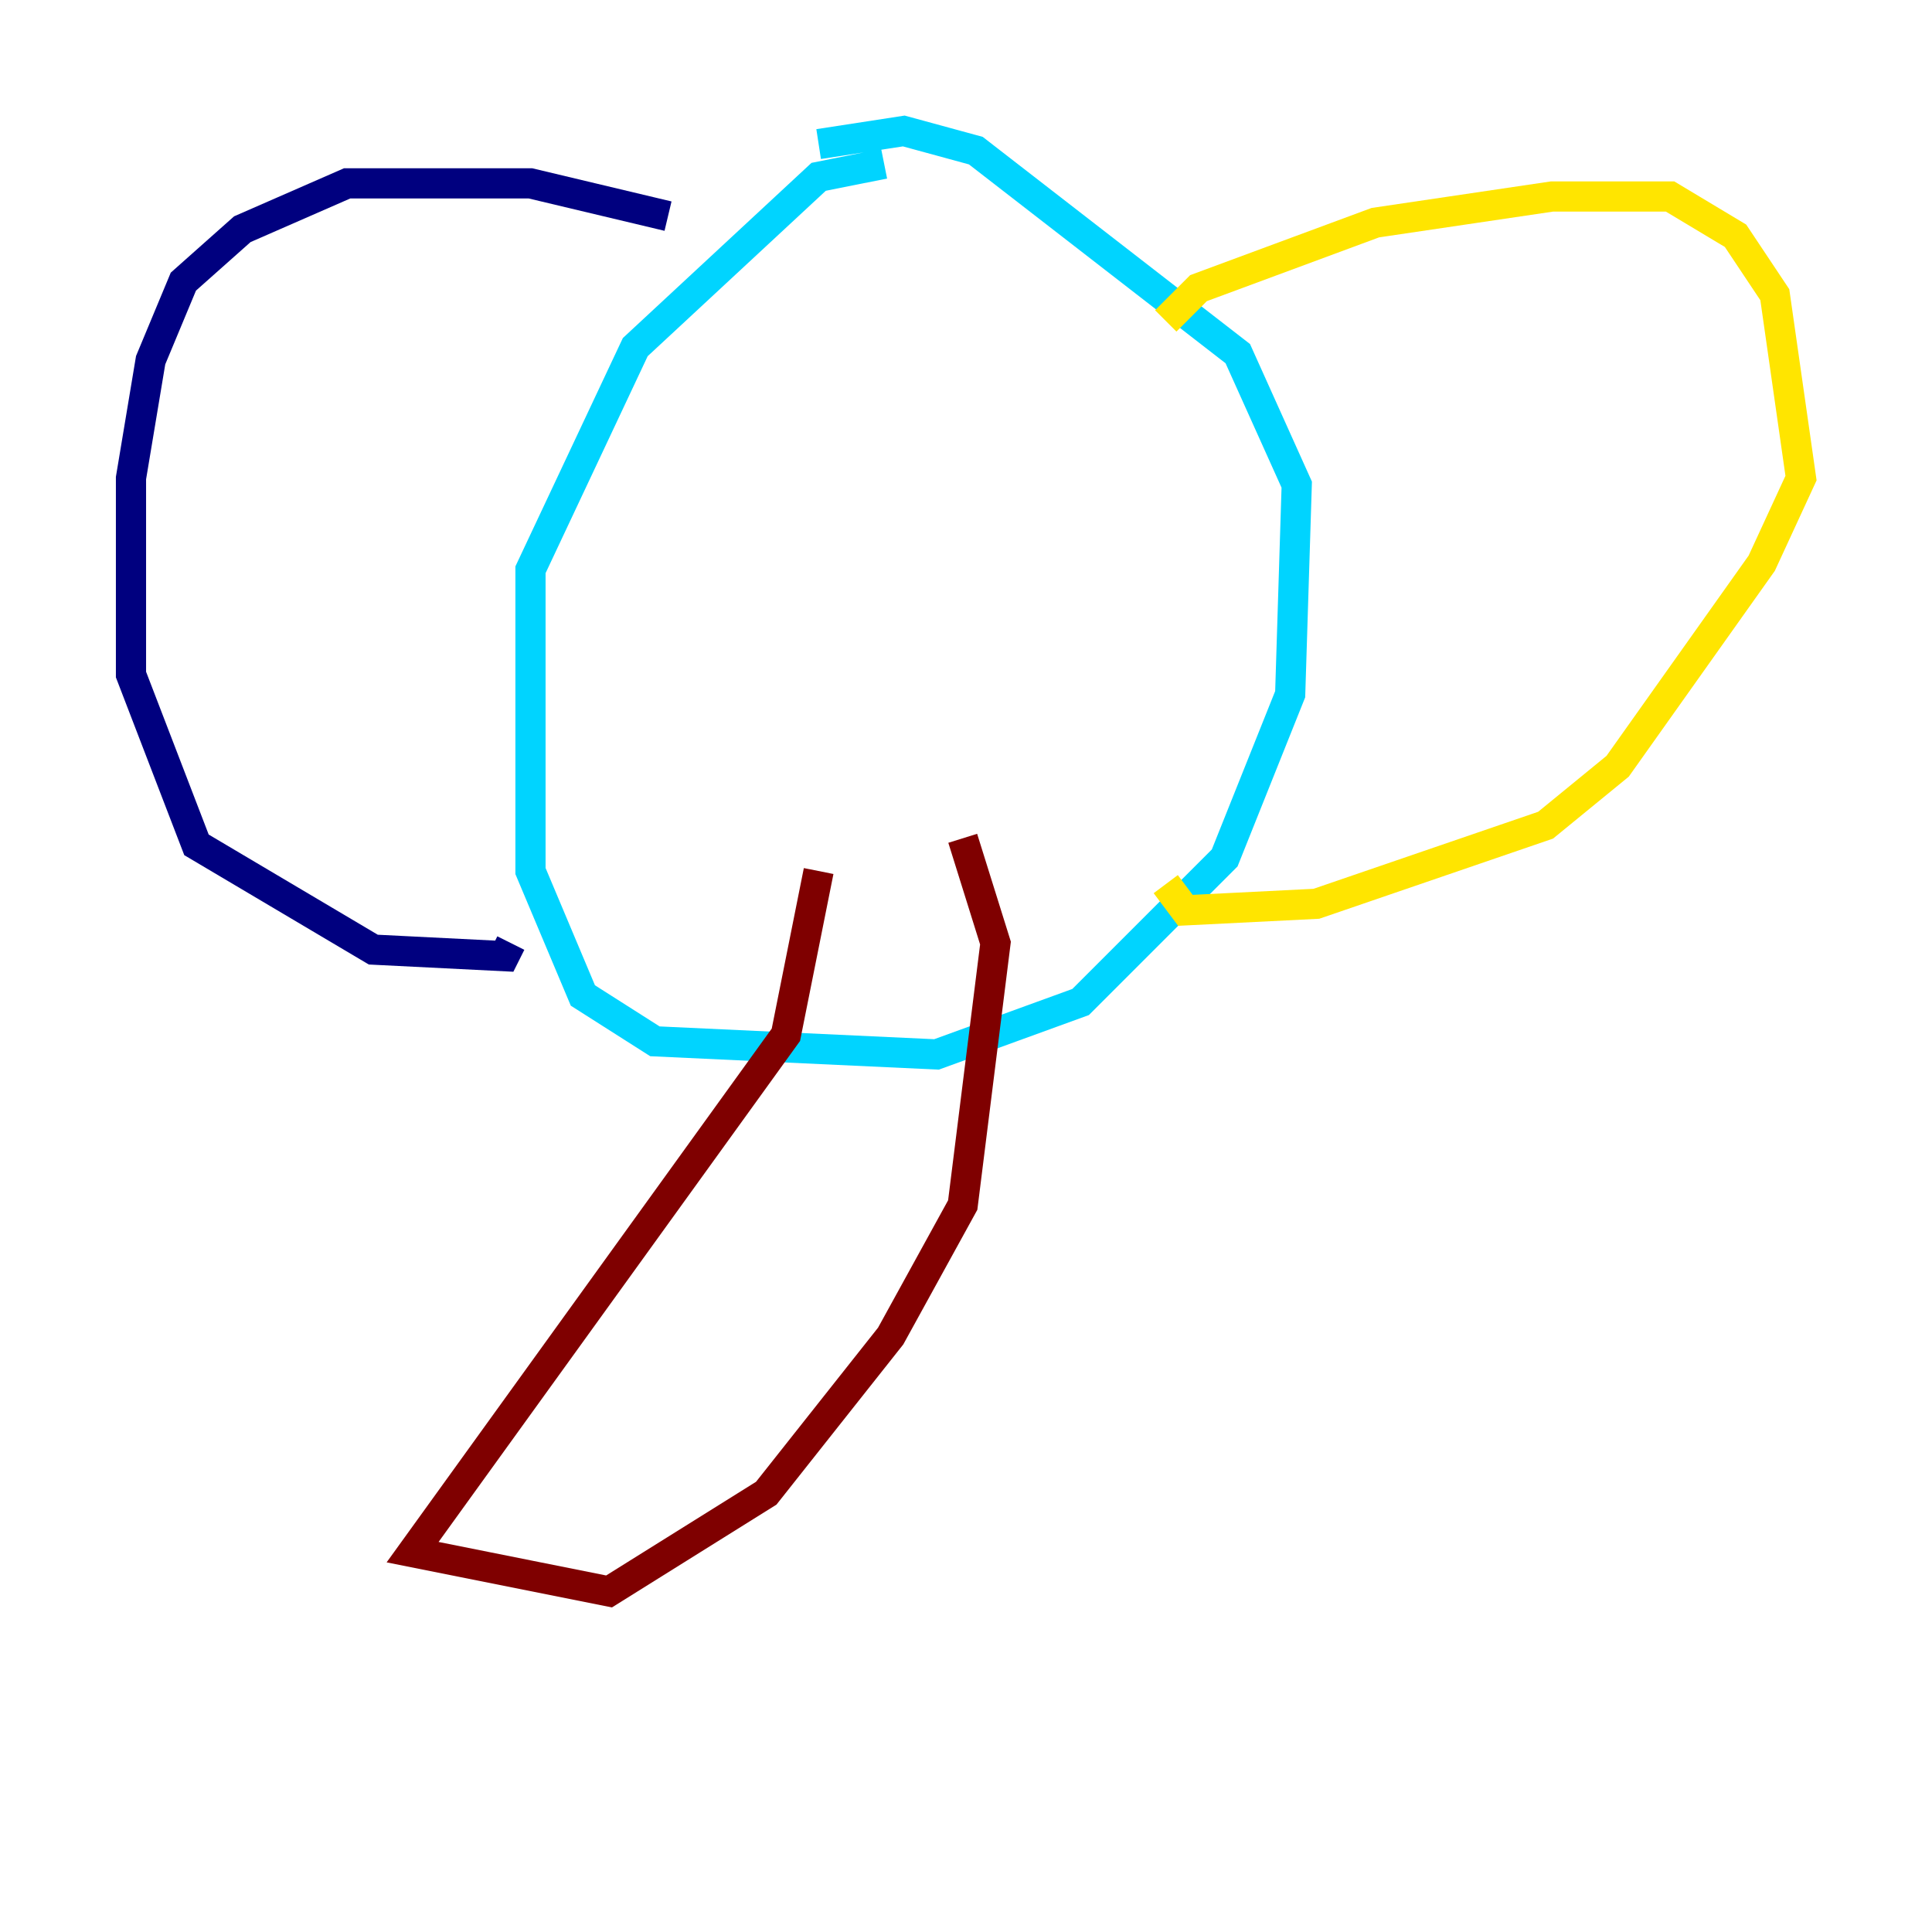 <?xml version="1.0" encoding="utf-8" ?>
<svg baseProfile="tiny" height="128" version="1.2" viewBox="0,0,128,128" width="128" xmlns="http://www.w3.org/2000/svg" xmlns:ev="http://www.w3.org/2001/xml-events" xmlns:xlink="http://www.w3.org/1999/xlink"><defs /><polyline fill="none" points="44.258,14.319 35.146,12.149 22.997,12.149 16.054,15.186 12.149,18.658 9.98,23.864 8.678,31.675 8.678,44.691 13.017,55.973 24.732,62.915 33.41,63.349 33.844,62.481" stroke="#00007f" stroke-width="2" /><polyline fill="none" points="58.576,10.848 54.237,11.715 42.088,22.997 35.146,37.749 35.146,57.709 38.617,65.953 43.39,68.99 62.047,69.858 71.593,66.386 81.139,56.841 85.478,45.993 85.912,32.108 82.007,23.43 64.651,9.98 59.878,8.678 54.237,9.546" stroke="#00d4ff" stroke-width="2" /><polyline fill="none" points="77.234,21.261 79.403,19.091 91.119,14.752 102.834,13.017 110.644,13.017 114.983,15.62 117.586,19.525 119.322,31.675 116.719,37.315 107.173,50.766 102.4,54.671 87.214,59.878 78.536,60.312 77.234,58.576" stroke="#ffe500" stroke-width="2" /><polyline fill="none" points="54.237,57.709 52.068,68.556 27.336,102.834 40.352,105.437 50.766,98.929 59.01,88.515 63.783,79.837 65.953,62.481 63.783,55.539" stroke="#7f0000" stroke-width="2" /></svg>